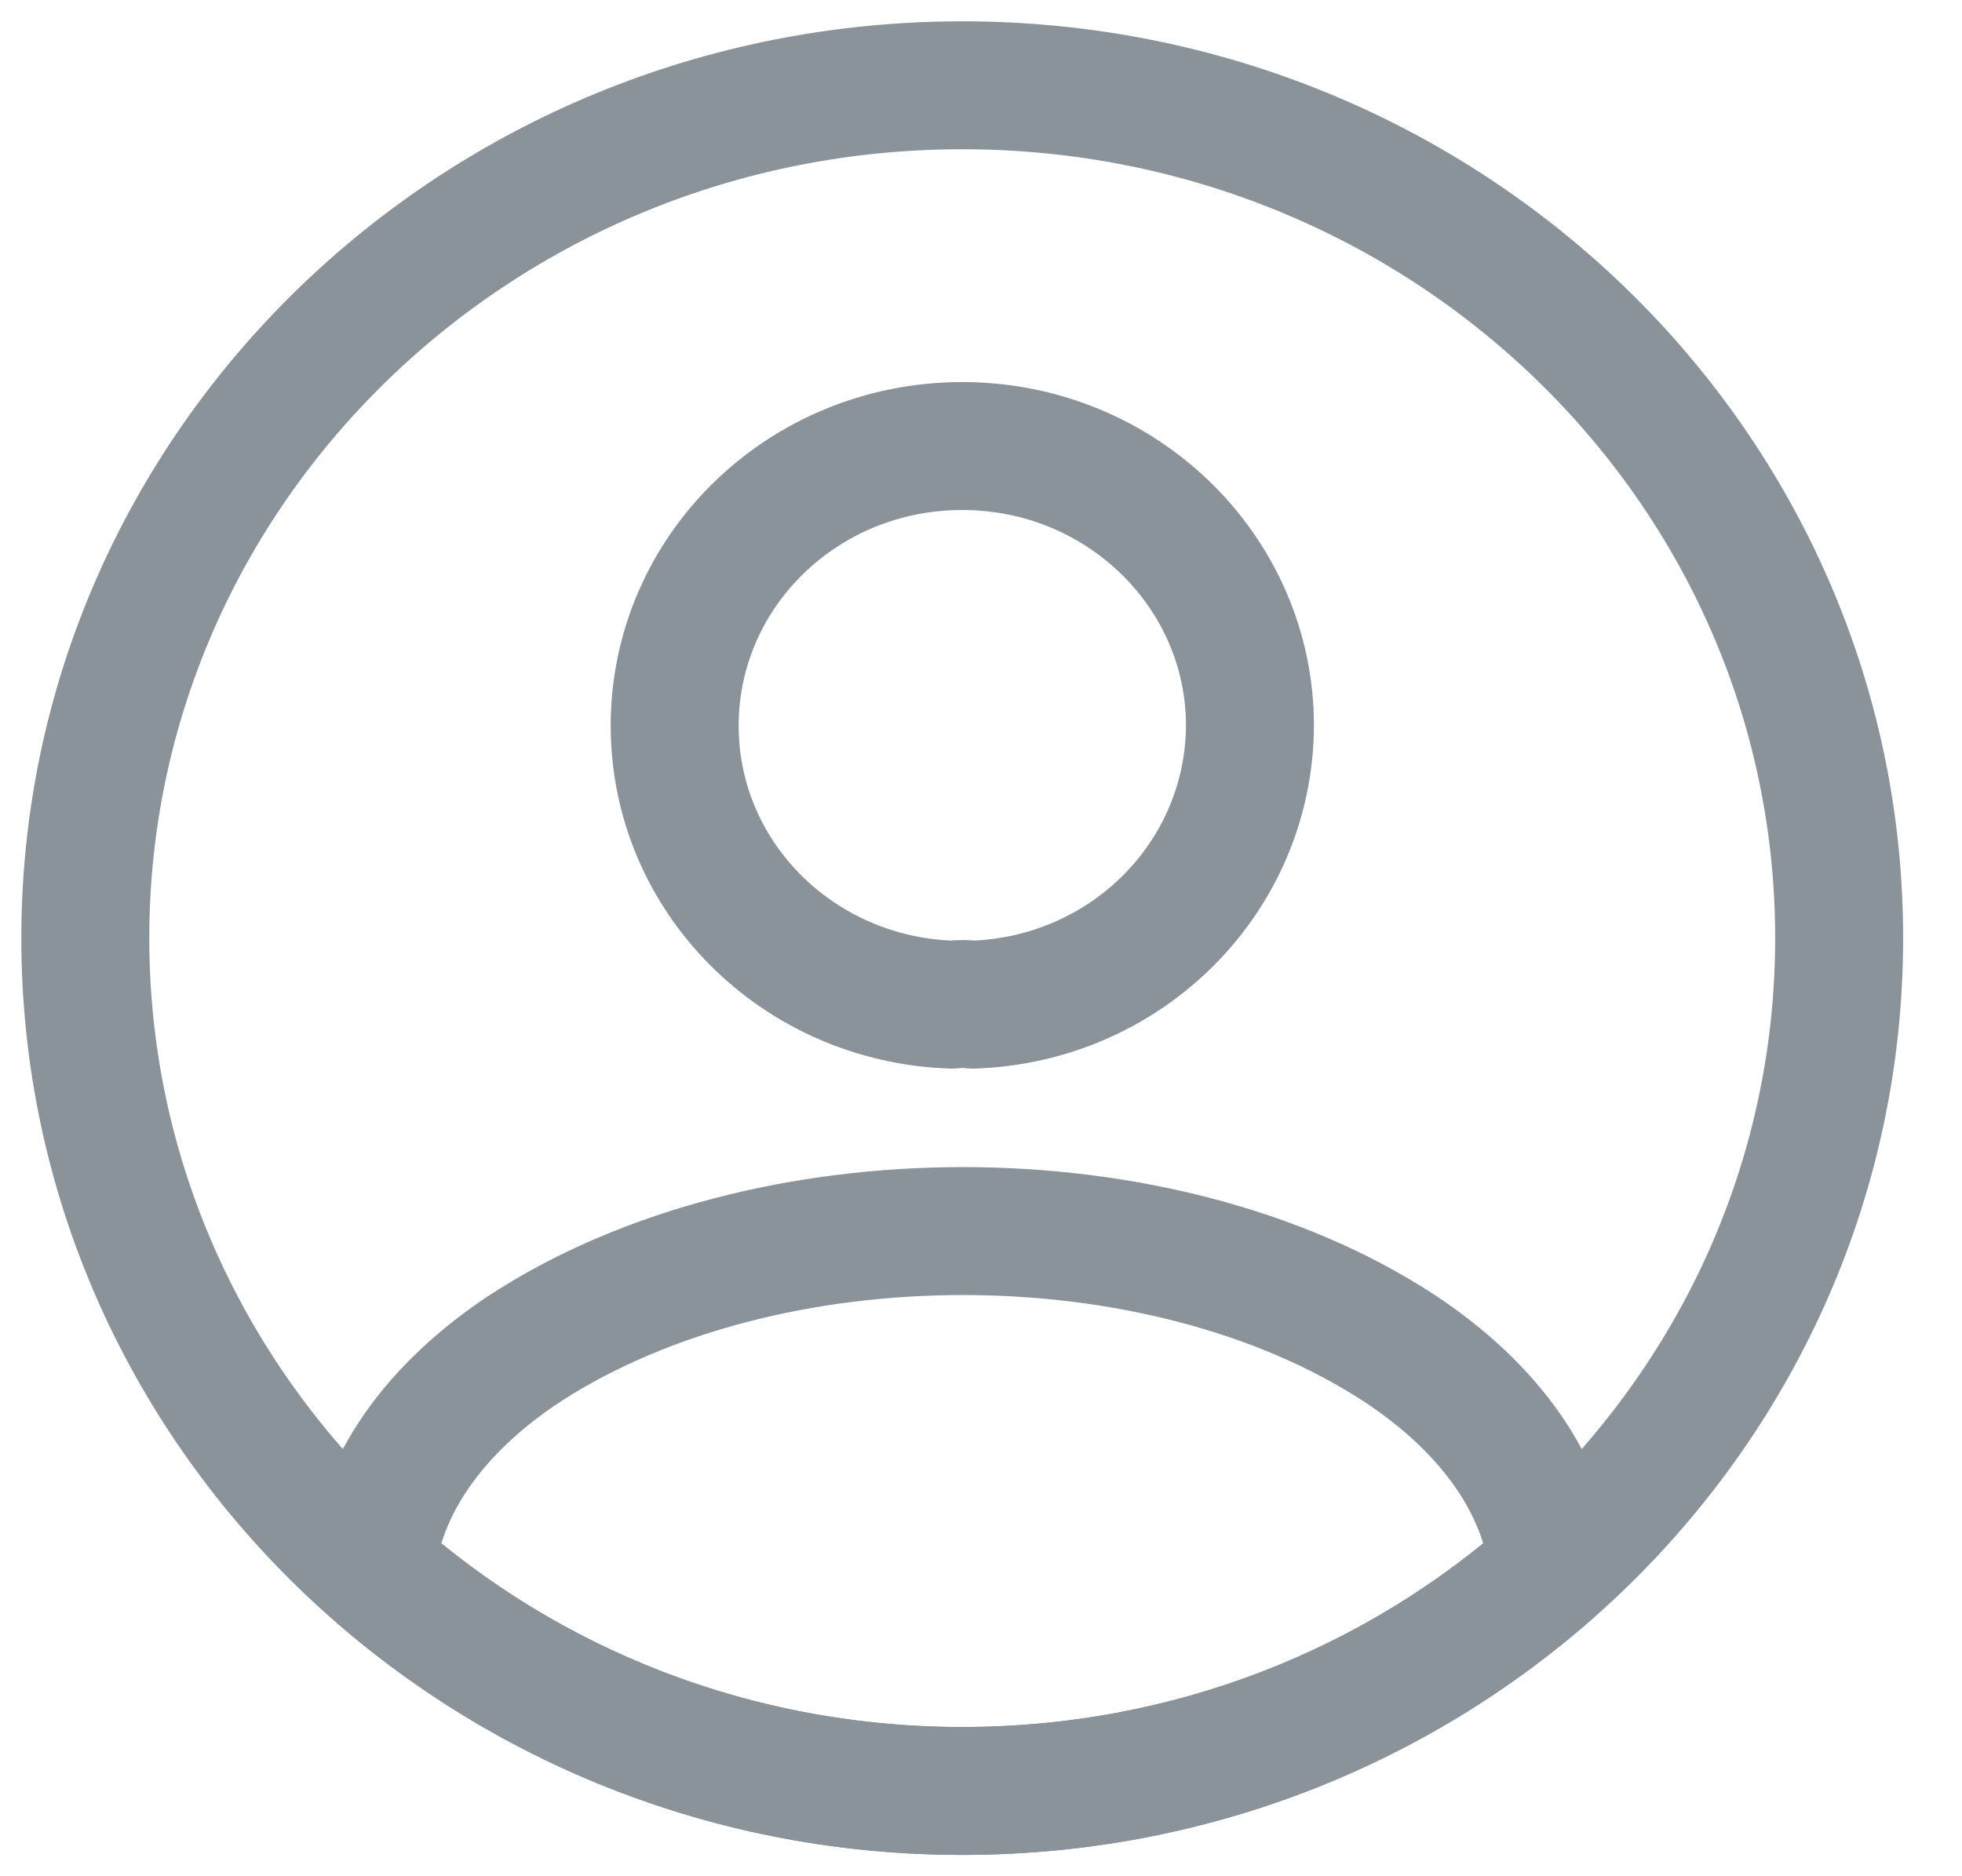 <svg width="23" height="22" viewBox="0 0 23 22" fill="none" xmlns="http://www.w3.org/2000/svg">
<path d="M11.404 11.78C11.332 11.77 11.24 11.77 11.158 11.78C9.348 11.72 7.909 10.28 7.909 8.51C7.909 6.7 9.41 5.23 11.281 5.23C13.142 5.23 14.653 6.7 14.653 8.51C14.643 10.28 13.214 11.72 11.404 11.78Z" stroke="#8A929A" stroke-width="1.5" stroke-linecap="round" stroke-linejoin="round"/>
<path d="M18.209 18.38C16.38 20.01 13.953 21 11.281 21C8.608 21 6.182 20.01 4.352 18.38C4.455 17.44 5.071 16.52 6.171 15.8C8.988 13.98 13.594 13.98 16.39 15.8C17.49 16.52 18.107 17.44 18.209 18.38Z" stroke="#8A929A" stroke-width="1.5" stroke-linecap="round" stroke-linejoin="round"/>
<path d="M11.28 21C16.958 21 21.56 16.523 21.56 11C21.56 5.477 16.958 1 11.28 1C5.603 1 1 5.477 1 11C1 16.523 5.603 21 11.28 21Z" stroke="#8A929A" stroke-width="1.5" stroke-linecap="round" stroke-linejoin="round"/>
</svg>
